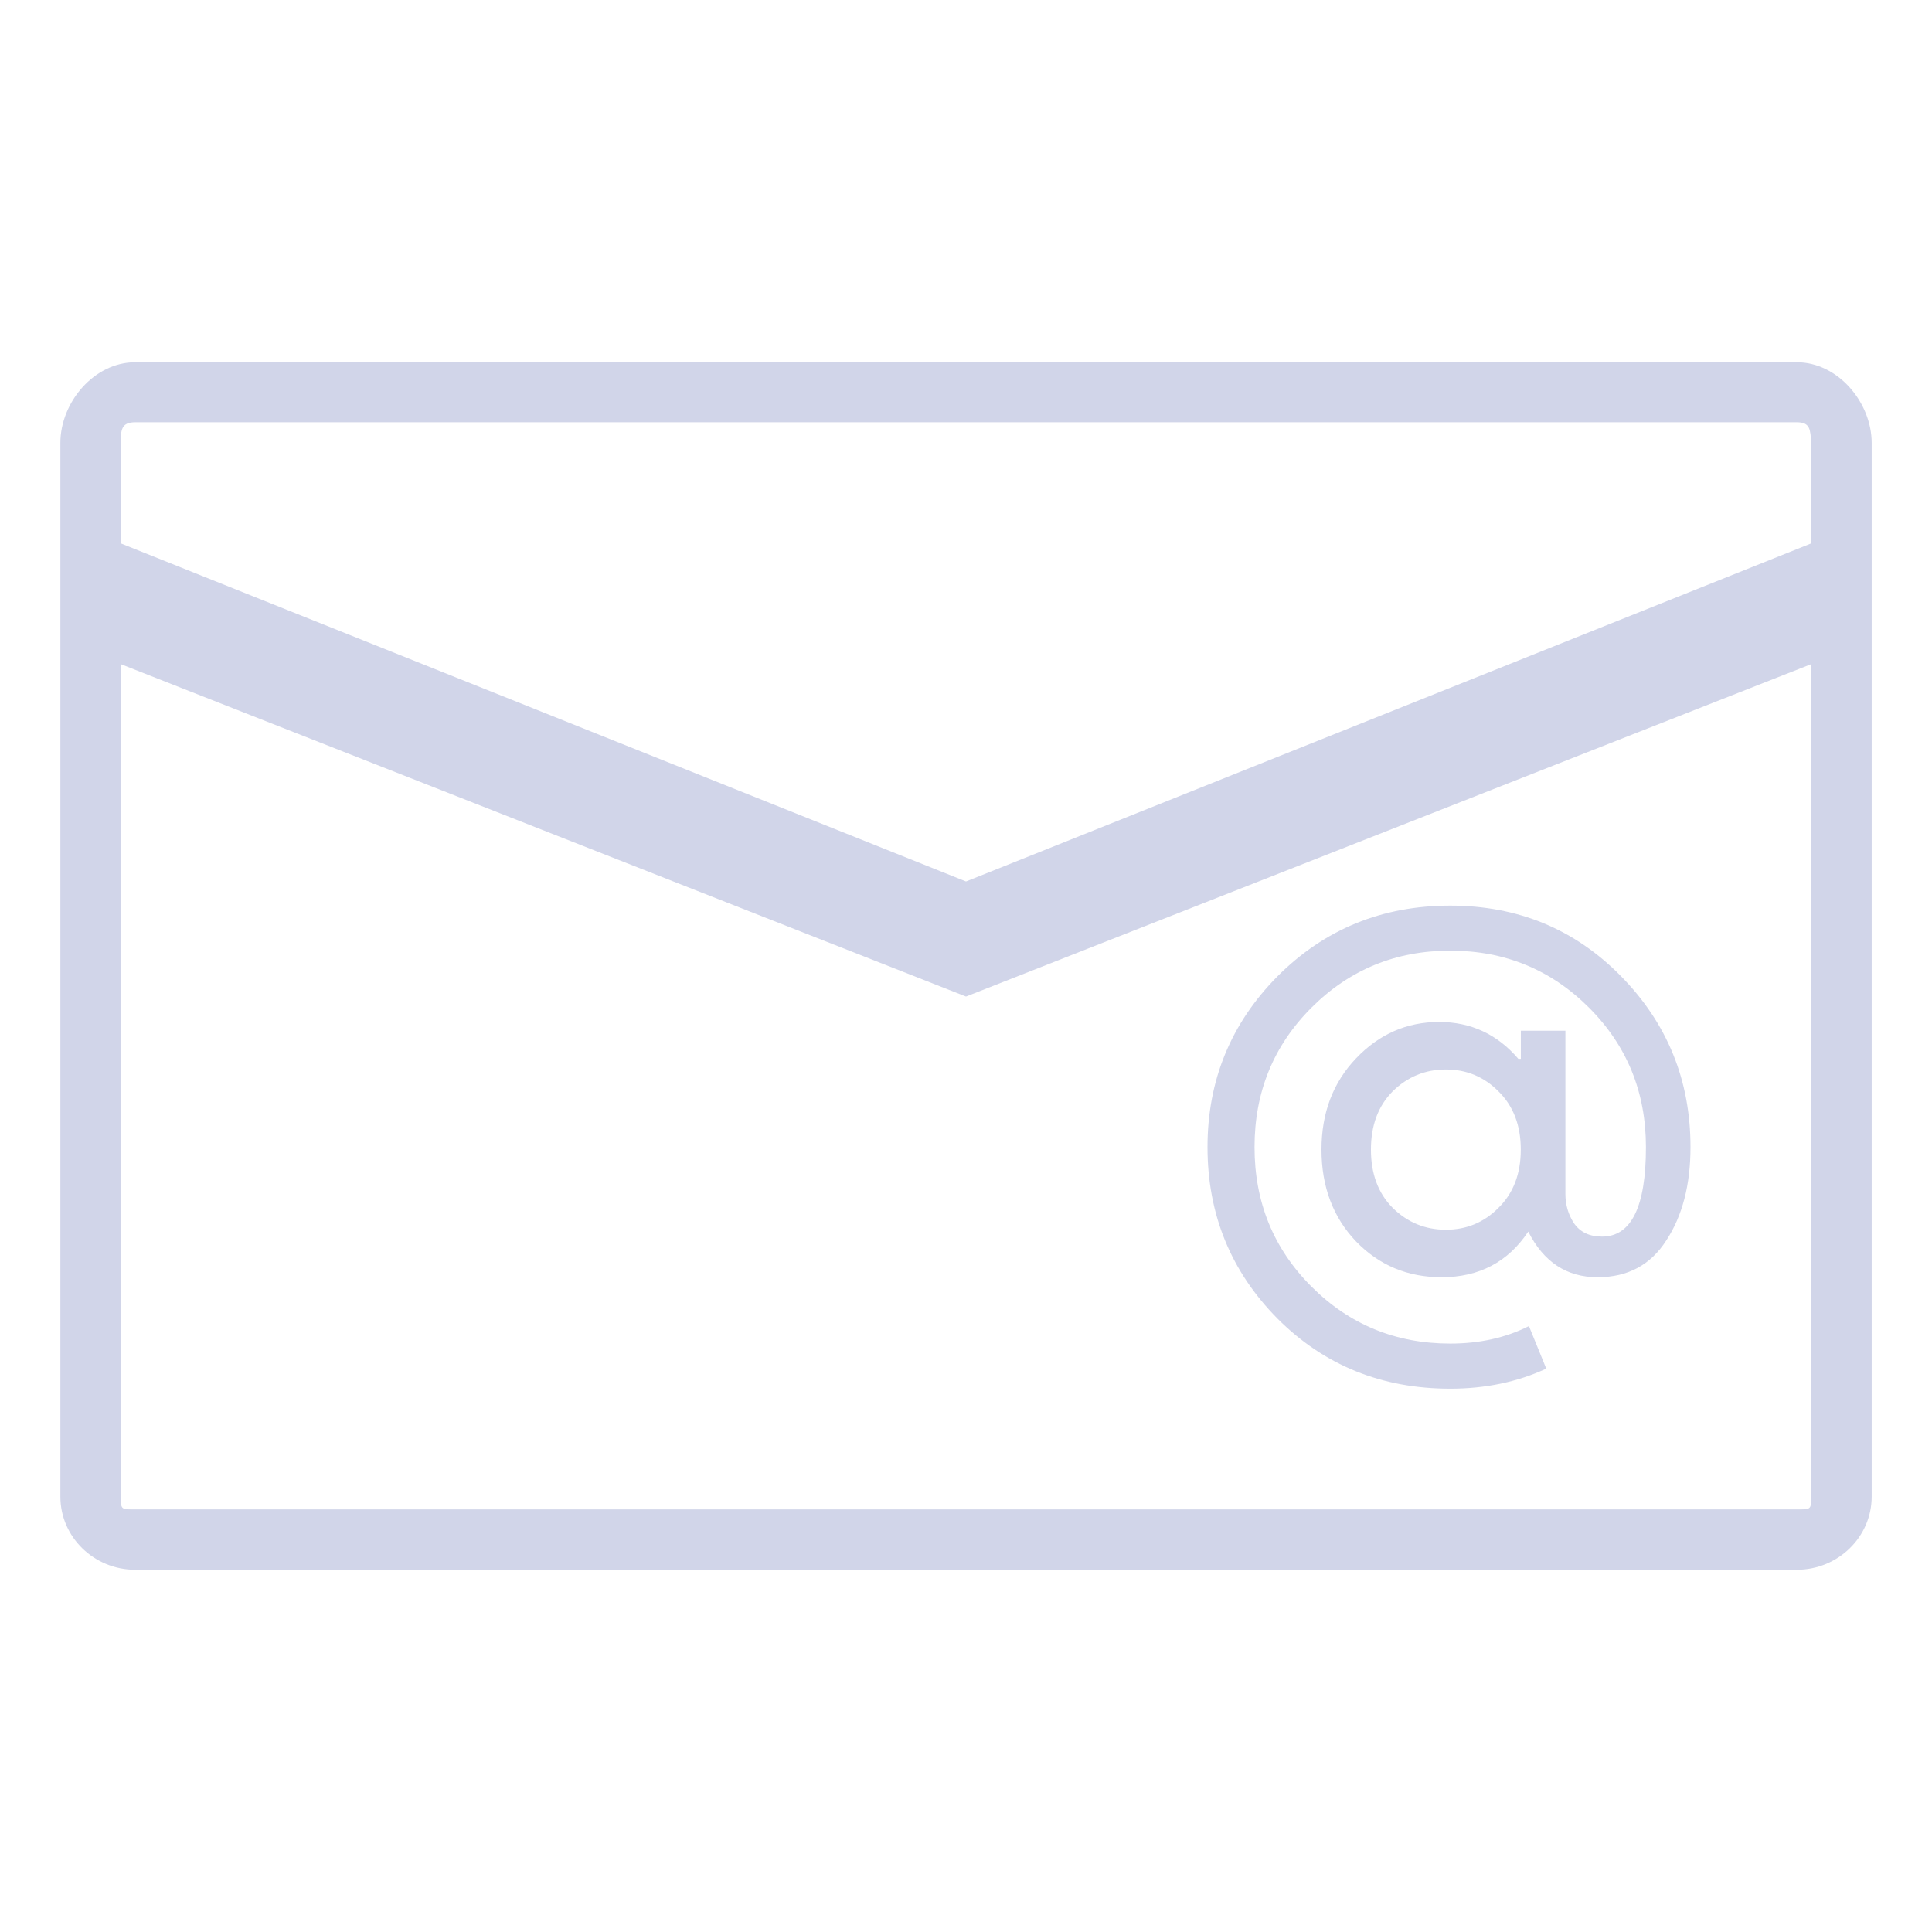 <?xml version="1.0" encoding="UTF-8" standalone="no"?>
<svg
   width="32"
   height="32"
   version="1.1"
   id="svg22"
   sodipodi:docname="mail.svg"
   inkscape:version="1.2.1 (9c6d41e410, 2022-07-14)"
   xmlns:inkscape="http://www.inkscape.org/namespaces/inkscape"
   xmlns:sodipodi="http://sodipodi.sourceforge.net/DTD/sodipodi-0.dtd"
   xmlns="http://www.w3.org/2000/svg"
   xmlns:svg="http://www.w3.org/2000/svg"
   xmlns:rdf="http://www.w3.org/1999/02/22-rdf-syntax-ns#"
   xmlns:cc="http://creativecommons.org/ns#"
   xmlns:dc="http://purl.org/dc/elements/1.1/">
  <g
     id="22-22-mail-unread-new"
     transform="translate(32,-22)"
     style="fill:#7580bc;fill-opacity:1">
    <rect
       style="opacity:0.001;fill:#7580bc;fill-opacity:1"
       width="22"
       height="22"
       x="0"
       y="0"
       id="rect2" />
    <path
       d="M 20.173,4 H 1.827 C 1.371,4 1,4.383 1,4.853 v 12.294 c 0,0.471 0.371,0.853 0.827,0.853 h 18.346 c 0.456,0 0.827,-0.383 0.827,-0.853 V 4.853 C 21,4.383 20.629,4 20.173,4 Z m -0.173,13 v 0 H 2 v 0 V 7 L 11,11.313 20,7 Z M 20,5.9 11,10.187 2,5.9 V 5 5 h 18 v 0 z"
       id="path2-6-5"
       style="fill:#7580bc;fill-opacity:1;stroke-width:0.28"
       sodipodi:nodetypes="ssssssssscccccccccccccccc" />
    <path
       inkscape:connector-curvature="0"
       id="path4252-3-6-3"
       style="font-style:normal;font-variant:normal;font-weight:normal;font-stretch:normal;font-size:18.526px;line-height:125%;font-family:'Product Sans';-inkscape-font-specification:'Product Sans';letter-spacing:0px;word-spacing:0px;fill:#7580bc;fill-opacity:1;stroke:none;stroke-width:0.156;stroke-linecap:butt;stroke-linejoin:miter;stroke-miterlimit:4;stroke-dasharray:none;stroke-opacity:0.85"
       d="m 16.516,11 q 1.053,0 1.772,0.732 0.719,0.732 0.719,1.768 0,0.583 -0.25,0.965 -0.244,0.382 -0.713,0.382 -0.481,0 -0.719,-0.473 -0.315,0.473 -0.899,0.473 -0.526,0 -0.886,-0.369 -0.36,-0.376 -0.36,-0.952 0,-0.57 0.36,-0.946 0.359,-0.376 0.86,-0.376 0.494,0 0.822,0.382 h 0.026 V 12.295 h 0.462 v 1.69 q 0,0.168 0.09,0.304 0.096,0.136 0.289,0.136 0.456,0 0.456,-0.926 0,-0.855 -0.591,-1.444 -0.591,-0.589 -1.438,-0.589 -0.847,0 -1.438,0.589 -0.591,0.589 -0.591,1.444 0,0.855 0.591,1.444 0.591,0.589 1.438,0.589 0.456,0 0.815,-0.181 l 0.18,0.44 Q 17.062,16 16.516,16 15.451,16 14.725,15.275 14,14.543 14,13.5 14,12.464 14.725,11.732 15.457,11 16.516,11 Z m -0.597,3.128 q 0.231,0.227 0.552,0.227 0.321,0 0.546,-0.227 0.231,-0.227 0.231,-0.602 0,-0.376 -0.231,-0.602 -0.225,-0.227 -0.546,-0.227 -0.321,0 -0.552,0.227 -0.225,0.227 -0.225,0.602 0,0.376 0.225,0.602 z" />
  </g>
  <defs
     id="defs26" />
  <sodipodi:namedview
     pagecolor="#cccccc"
     bordercolor="#000000"
     borderopacity="1"
     objecttolerance="10"
     gridtolerance="10"
     guidetolerance="10"
     inkscape:pageopacity="0"
     inkscape:pageshadow="2"
     inkscape:window-width="1920"
     inkscape:window-height="1002"
     id="namedview24"
     showgrid="false"
     inkscape:zoom="9.8125"
     inkscape:cx="30.420382"
     inkscape:cy="5.2484076"
     inkscape:window-x="0"
     inkscape:window-y="0"
     inkscape:window-maximized="1"
     inkscape:current-layer="svg22"
     inkscape:document-rotation="0"
     inkscape:pagecheckerboard="0"
     inkscape:lockguides="false"
     inkscape:showpageshadow="2"
     inkscape:deskcolor="#808080">
    <inkscape:grid
       type="xygrid"
       id="grid871"
       originx="32"
       originy="-22" />
  </sodipodi:namedview>
  <g
     id="mail-unread"
     style="fill:#d1d5e9;fill-opacity:1">
    <rect
       style="opacity:0.001;fill:#d1d5e9;fill-opacity:1"
       width="32"
       height="32"
       x="0"
       y="0"
       id="rect7-3" />
    <path
       d="M 29.759,6 H 2.241 C 1.556,6 1,6.667 1,7.335 V 24.789 c 0,0.668 0.556,1.211 1.241,1.211 h 27.519 c 0.684,0 1.241,-0.543 1.241,-1.211 V 7.335 C 31,6.667 30.444,6 29.759,6 Z m 0.241,18.789 c 0,0.222 -0.013,0.211 -0.241,0.211 H 2.241 C 2.013,25 2,25.011 2,24.789 V 11 l 14,5.506 14,-5.506 z m 0,-15.789 L 16,14.6 2,9 V 7.335 C 2,7.114 2.013,6.994 2.241,6.994 h 27.519 c 0.227,0 0.222,0.121 0.241,0.342 z"
       id="path2"
       style="fill:#d1d5e9;fill-opacity:1;stroke-width:0.409"
       sodipodi:nodetypes="ssssssssssssscccscccssssc" />
    <path
       inkscape:connector-curvature="0"
       id="path4252-3"
       style="font-style:normal;font-variant:normal;font-weight:normal;font-stretch:normal;font-size:18.526px;line-height:125%;font-family:'Product Sans';-inkscape-font-specification:'Product Sans';letter-spacing:0px;word-spacing:0px;fill:#d1d5e9;fill-opacity:1;stroke:none;stroke-width:0.25;stroke-linecap:butt;stroke-linejoin:miter;stroke-miterlimit:4;stroke-dasharray:none;stroke-opacity:0.85"
       d="m 24.02,15 q 1.682,0 2.831,1.171 1.149,1.171 1.149,2.829 0,0.933 -0.4,1.544 -0.39,0.611 -1.138,0.611 -0.769,0 -1.149,-0.756 -0.503,0.756 -1.436,0.756 -0.841,0 -1.415,-0.591 -0.574,-0.601 -0.574,-1.523 0,-0.912 0.574,-1.513 0.574,-0.601 1.374,-0.601 0.79,0 1.313,0.611 h 0.041 v -0.466 h 0.738 v 2.705 q 0,0.269 0.144,0.487 0.154,0.218 0.462,0.218 0.728,0 0.728,-1.482 0,-1.368 -0.944,-2.311 -0.944,-0.943 -2.297,-0.943 -1.354,0 -2.298,0.943 -0.944,0.943 -0.944,2.311 0,1.368 0.944,2.311 0.944,0.943 2.298,0.943 0.728,0 1.303,-0.29 l 0.287,0.705 q -0.718,0.332 -1.59,0.332 -1.703,0 -2.862,-1.161 Q 20,20.668 20,19 q 0,-1.658 1.159,-2.829 1.169,-1.171 2.862,-1.171 z m -0.954,5.005 q 0.369,0.363 0.882,0.363 0.513,0 0.872,-0.363 0.369,-0.363 0.369,-0.964 0,-0.601 -0.369,-0.964 -0.359,-0.363 -0.872,-0.363 -0.513,0 -0.882,0.363 -0.359,0.363 -0.359,0.964 0,0.601 0.359,0.964 z" />
  </g>
  <g
     id="22-22-mail-unread"
     transform="translate(32,10)"
     style="fill:#d1d5e9;fill-opacity:1">
    <rect
       style="opacity:0.001;fill:#d1d5e9;fill-opacity:1"
       width="22"
       height="22"
       x="0"
       y="0"
       id="rect2-6" />
    <path
       d="M 20.173,4 H 1.827 C 1.371,4 1,4.383 1,4.853 V 17.147 C 1,17.617 1.371,18 1.827,18 H 20.173 C 20.629,18 21,17.617 21,17.147 V 4.853 C 21,4.383 20.629,4 20.173,4 Z M 20,17 v 0 H 2 V 17 7 L 11,11.313 20,7 Z M 20,5.9 11,10.187 2,5.9 V 5 5 h 18 v 0 z"
       id="path2-6"
       style="fill:#d1d5e9;fill-opacity:1;stroke-width:0.28"
       sodipodi:nodetypes="ssssssssscccccccccccccccc" />
    <path
       inkscape:connector-curvature="0"
       id="path4252-3-6"
       style="font-style:normal;font-variant:normal;font-weight:normal;font-stretch:normal;font-size:18.526px;line-height:125%;font-family:'Product Sans';-inkscape-font-specification:'Product Sans';letter-spacing:0px;word-spacing:0px;fill:#d1d5e9;fill-opacity:1;stroke:none;stroke-width:0.156;stroke-linecap:butt;stroke-linejoin:miter;stroke-miterlimit:4;stroke-dasharray:none;stroke-opacity:0.85"
       d="m 16.516,11 q 1.053,0 1.772,0.732 0.719,0.732 0.719,1.768 0,0.583 -0.25,0.965 -0.244,0.382 -0.713,0.382 -0.481,0 -0.719,-0.473 -0.315,0.473 -0.899,0.473 -0.526,0 -0.886,-0.369 -0.36,-0.376 -0.36,-0.952 0,-0.57 0.36,-0.946 0.359,-0.376 0.86,-0.376 0.494,0 0.822,0.382 h 0.026 V 12.295 h 0.462 v 1.69 q 0,0.168 0.09,0.304 0.096,0.136 0.289,0.136 0.456,0 0.456,-0.926 0,-0.855 -0.591,-1.444 -0.591,-0.589 -1.438,-0.589 -0.847,0 -1.438,0.589 -0.591,0.589 -0.591,1.444 0,0.855 0.591,1.444 0.591,0.589 1.438,0.589 0.456,0 0.815,-0.181 l 0.18,0.44 Q 17.062,16 16.516,16 15.451,16 14.725,15.275 14,14.543 14,13.5 14,12.464 14.725,11.732 15.457,11 16.516,11 Z m -0.597,3.128 q 0.231,0.227 0.552,0.227 0.321,0 0.546,-0.227 0.231,-0.227 0.231,-0.602 0,-0.376 -0.231,-0.602 -0.225,-0.227 -0.546,-0.227 -0.321,0 -0.552,0.227 -0.225,0.227 -0.225,0.602 0,0.376 0.225,0.602 z" />
  </g>
  <g
     id="mail-unread-new"
     transform="translate(0,-32)"
     style="fill:#7580bc;fill-opacity:1">
    <rect
       style="opacity:0.001;fill:#7580bc;fill-opacity:1"
       width="32"
       height="32"
       x="0"
       y="0"
       id="rect7-5" />
    <path
       d="M 29.759,6 H 2.241 C 1.556,6 1,6.667 1,7.335 V 24.789 C 1,25.457 1.556,26 2.241,26 H 29.759 C 30.444,26 31,25.457 31,24.789 V 7.335 C 31,6.667 30.444,6 29.759,6 Z M 30,24.789 C 30,25.011 29.986,25 29.759,25 H 2.241 C 2.013,25 2,25.011 2,24.789 V 11 L 16,16.506 30,11 Z M 30,9 16,14.6 2,9 V 7.335 C 2,7.114 2.013,6.994 2.241,6.994 h 27.519 c 0.227,0 0.222,0.121 0.241,0.342 z"
       id="path2-3"
       style="fill:#7580bc;fill-opacity:1;stroke-width:0.409"
       sodipodi:nodetypes="ssssssssssssscccscccssssc" />
    <path
       inkscape:connector-curvature="0"
       id="path4252-3-67"
       style="font-style:normal;font-variant:normal;font-weight:normal;font-stretch:normal;font-size:18.526px;line-height:125%;font-family:'Product Sans';-inkscape-font-specification:'Product Sans';letter-spacing:0px;word-spacing:0px;fill:#7580bc;fill-opacity:1;stroke:none;stroke-width:0.25;stroke-linecap:butt;stroke-linejoin:miter;stroke-miterlimit:4;stroke-dasharray:none;stroke-opacity:0.85"
       d="m 24.02,15 q 1.682,0 2.831,1.171 Q 28,17.342 28,19 q 0,0.933 -0.4,1.544 -0.39,0.611 -1.138,0.611 -0.769,0 -1.149,-0.756 -0.503,0.756 -1.436,0.756 -0.841,0 -1.415,-0.591 -0.574,-0.601 -0.574,-1.523 0,-0.912 0.574,-1.513 0.574,-0.601 1.374,-0.601 0.79,0 1.313,0.611 h 0.041 v -0.466 h 0.738 v 2.705 q 0,0.269 0.144,0.487 0.154,0.218 0.462,0.218 0.728,0 0.728,-1.482 0,-1.368 -0.944,-2.311 -0.944,-0.943 -2.297,-0.943 -1.354,0 -2.298,0.943 -0.944,0.943 -0.944,2.311 0,1.368 0.944,2.311 0.944,0.943 2.298,0.943 0.728,0 1.303,-0.29 l 0.287,0.705 Q 24.892,23 24.021,23 22.318,23 21.159,21.839 20,20.668 20,19 20,17.342 21.159,16.171 22.328,15 24.021,15 Z m -0.954,5.005 q 0.369,0.363 0.882,0.363 0.513,0 0.872,-0.363 0.369,-0.363 0.369,-0.964 0,-0.601 -0.369,-0.964 -0.359,-0.363 -0.872,-0.363 -0.513,0 -0.882,0.363 -0.359,0.363 -0.359,0.964 0,0.601 0.359,0.964 z" />
  </g>
</svg>
